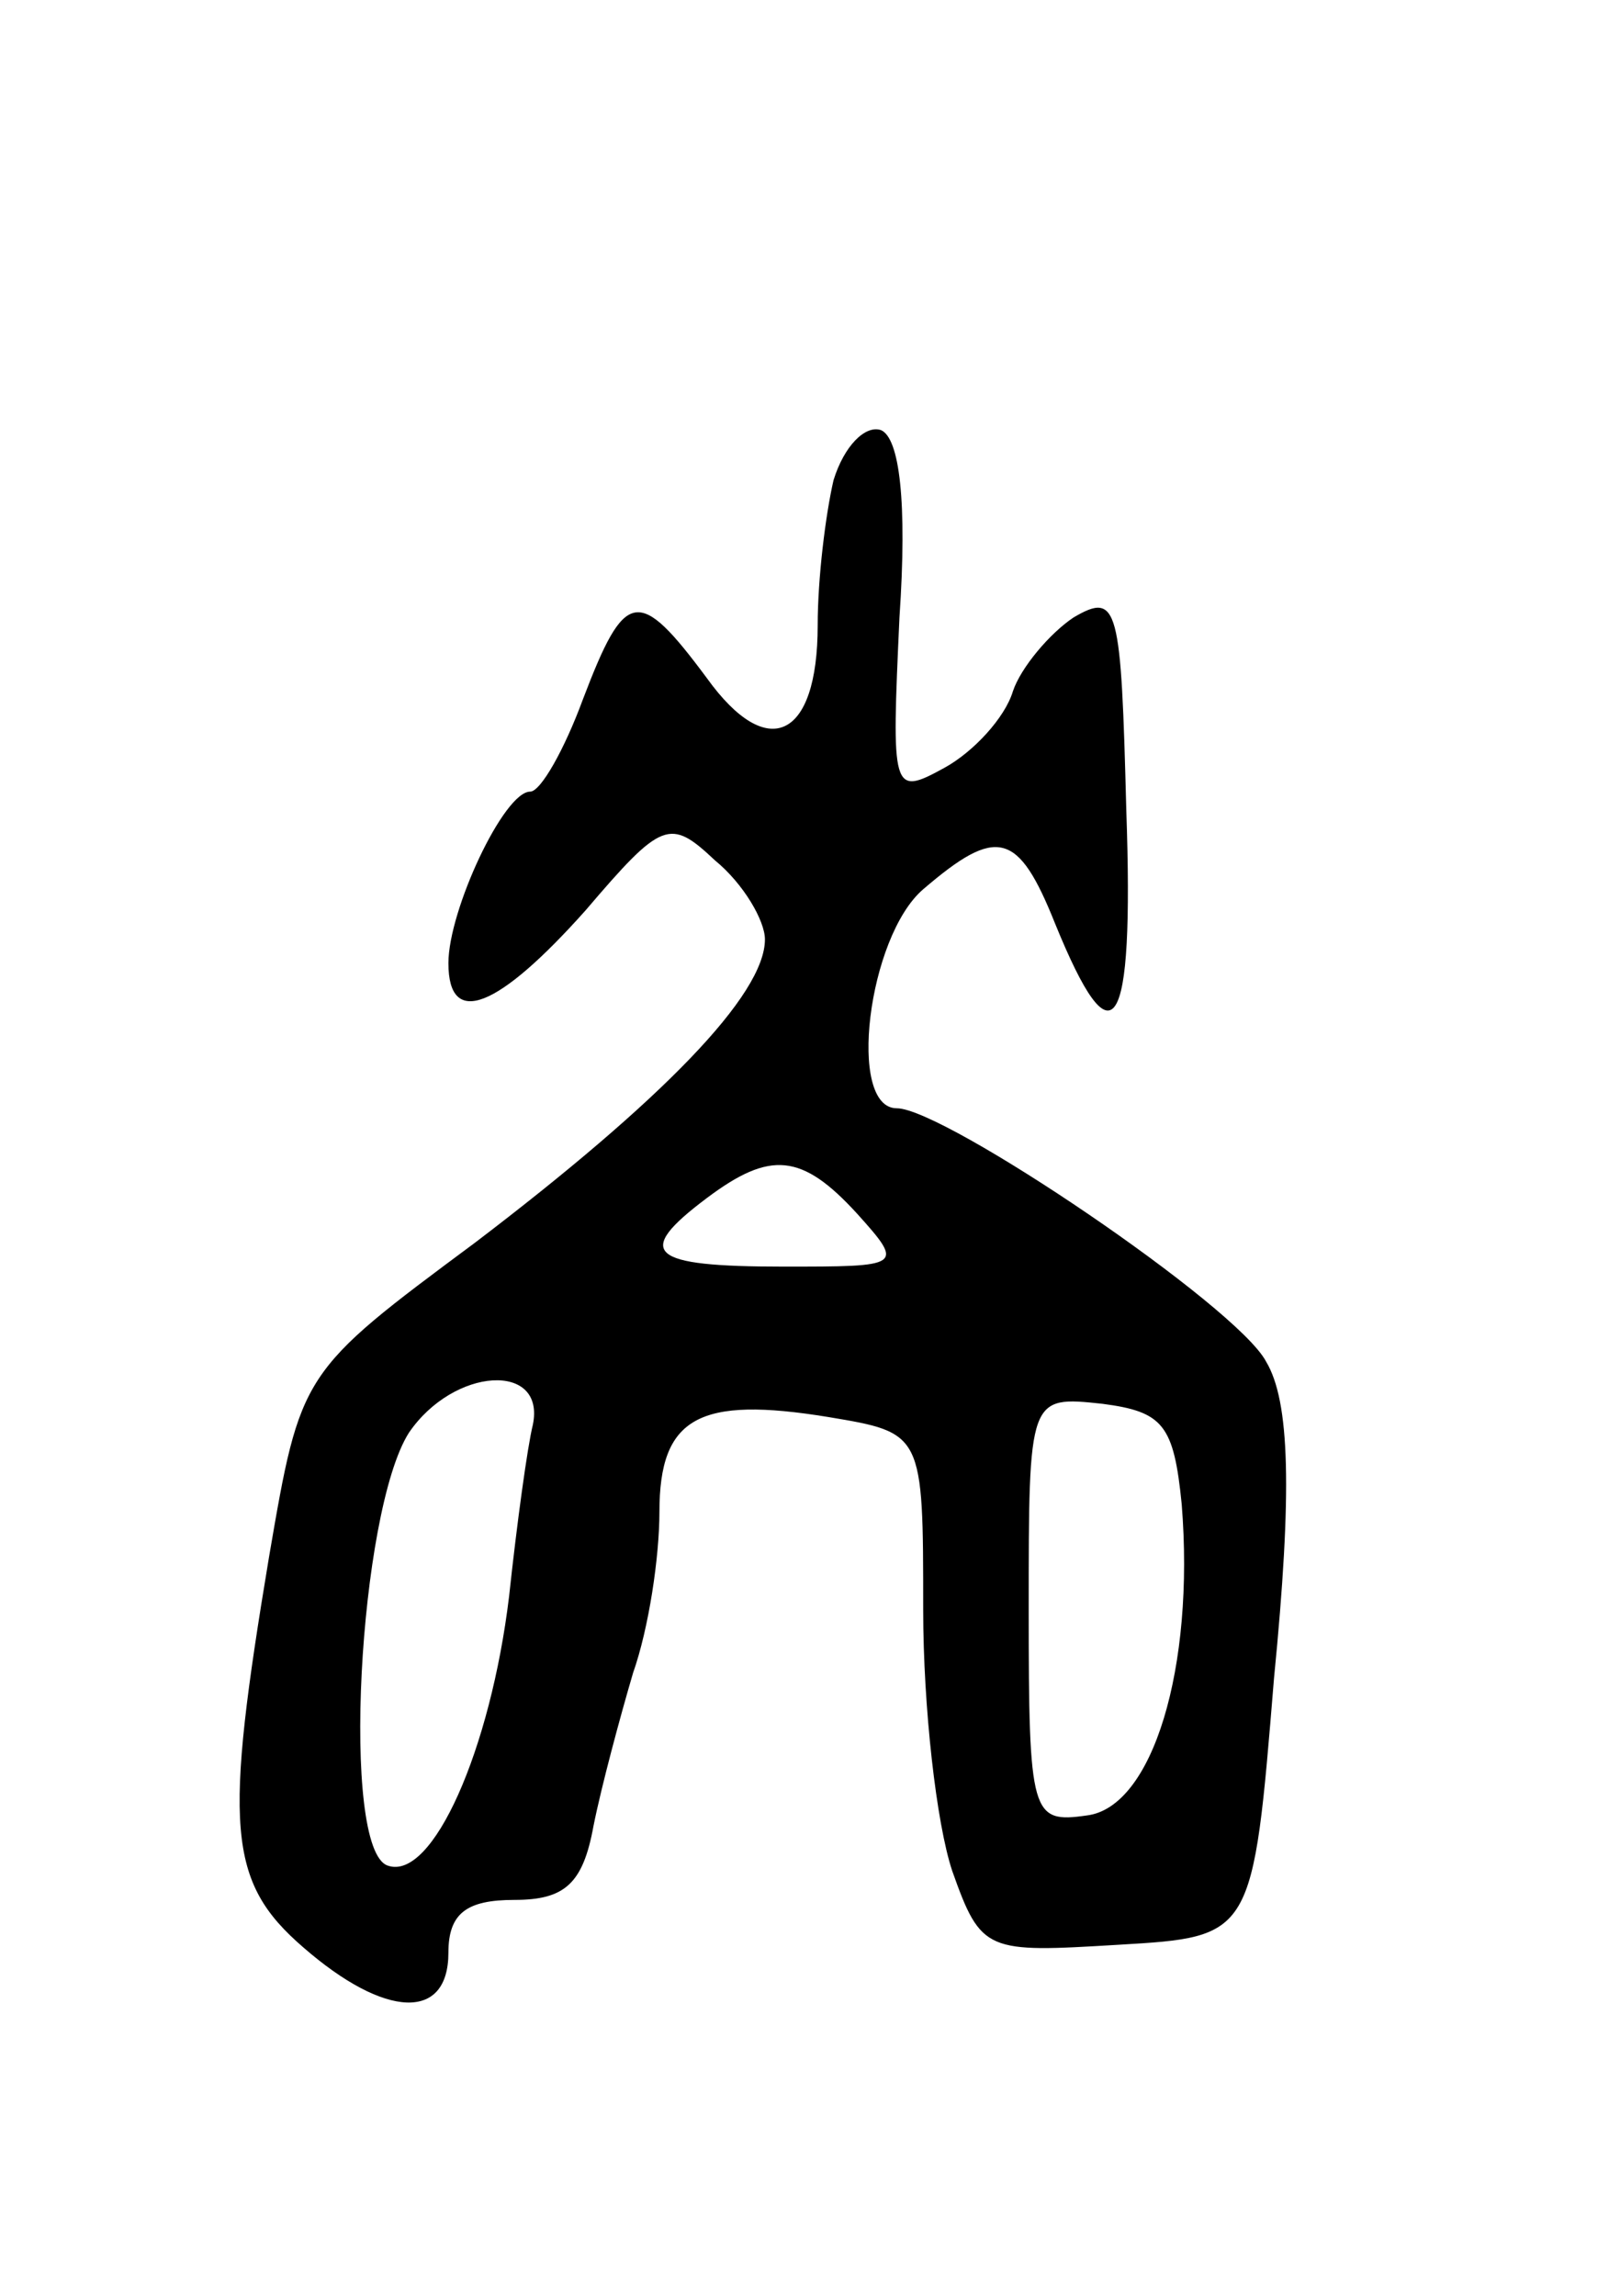 <svg version="1.0" xmlns="http://www.w3.org/2000/svg"
 width="61pt" height="87pt" viewBox="0 0 61 87"
 preserveAspectRatio="xMidYMid meet">
<g transform="translate(0,87) scale(0.1,-0.1)"
fill="#000000" stroke="none">
<path d="M316 688 c-3 -13 -6 -37 -6 -55 0 -43 -19 -52 -42 -20 -26 35 -31 34
-47 -8 -7 -19 -16 -35 -20 -35 -10 0 -31 -45 -31 -65 0 -25 19 -17 52 20 29
34 32 35 49 19 11 -9 19 -23 19 -30 0 -21 -39 -61 -110 -115 -66 -49 -66 -49
-78 -119 -17 -102 -16 -123 13 -148 31 -27 55 -28 55 -2 0 15 7 20 25 20 19 0
26 6 30 28 3 15 10 41 15 58 6 17 10 44 10 61 0 36 15 44 64 36 36 -6 36 -6
36 -73 0 -37 5 -81 11 -99 11 -31 13 -31 63 -28 51 3 51 3 59 101 7 71 6 105
-3 120 -11 21 -122 96 -140 96 -19 0 -11 65 10 83 28 24 36 22 50 -13 22 -54
30 -43 27 43 -2 77 -3 83 -20 73 -9 -6 -20 -19 -23 -28 -3 -10 -15 -23 -26
-29 -20 -11 -20 -9 -17 57 3 44 0 68 -7 71 -6 2 -14 -6 -18 -19z m9 -278 c18
-20 17 -20 -28 -20 -51 0 -57 5 -29 26 24 18 36 17 57 -6z m-123 -80 c-2 -8
-6 -37 -9 -65 -7 -58 -29 -108 -46 -102 -18 6 -11 134 8 164 17 25 52 27 47 3z
m246 -30 c5 -62 -11 -115 -36 -118 -21 -3 -22 0 -22 78 0 81 0 81 28 78 23 -3
27 -8 30 -38z"/>
</g>
</svg>

